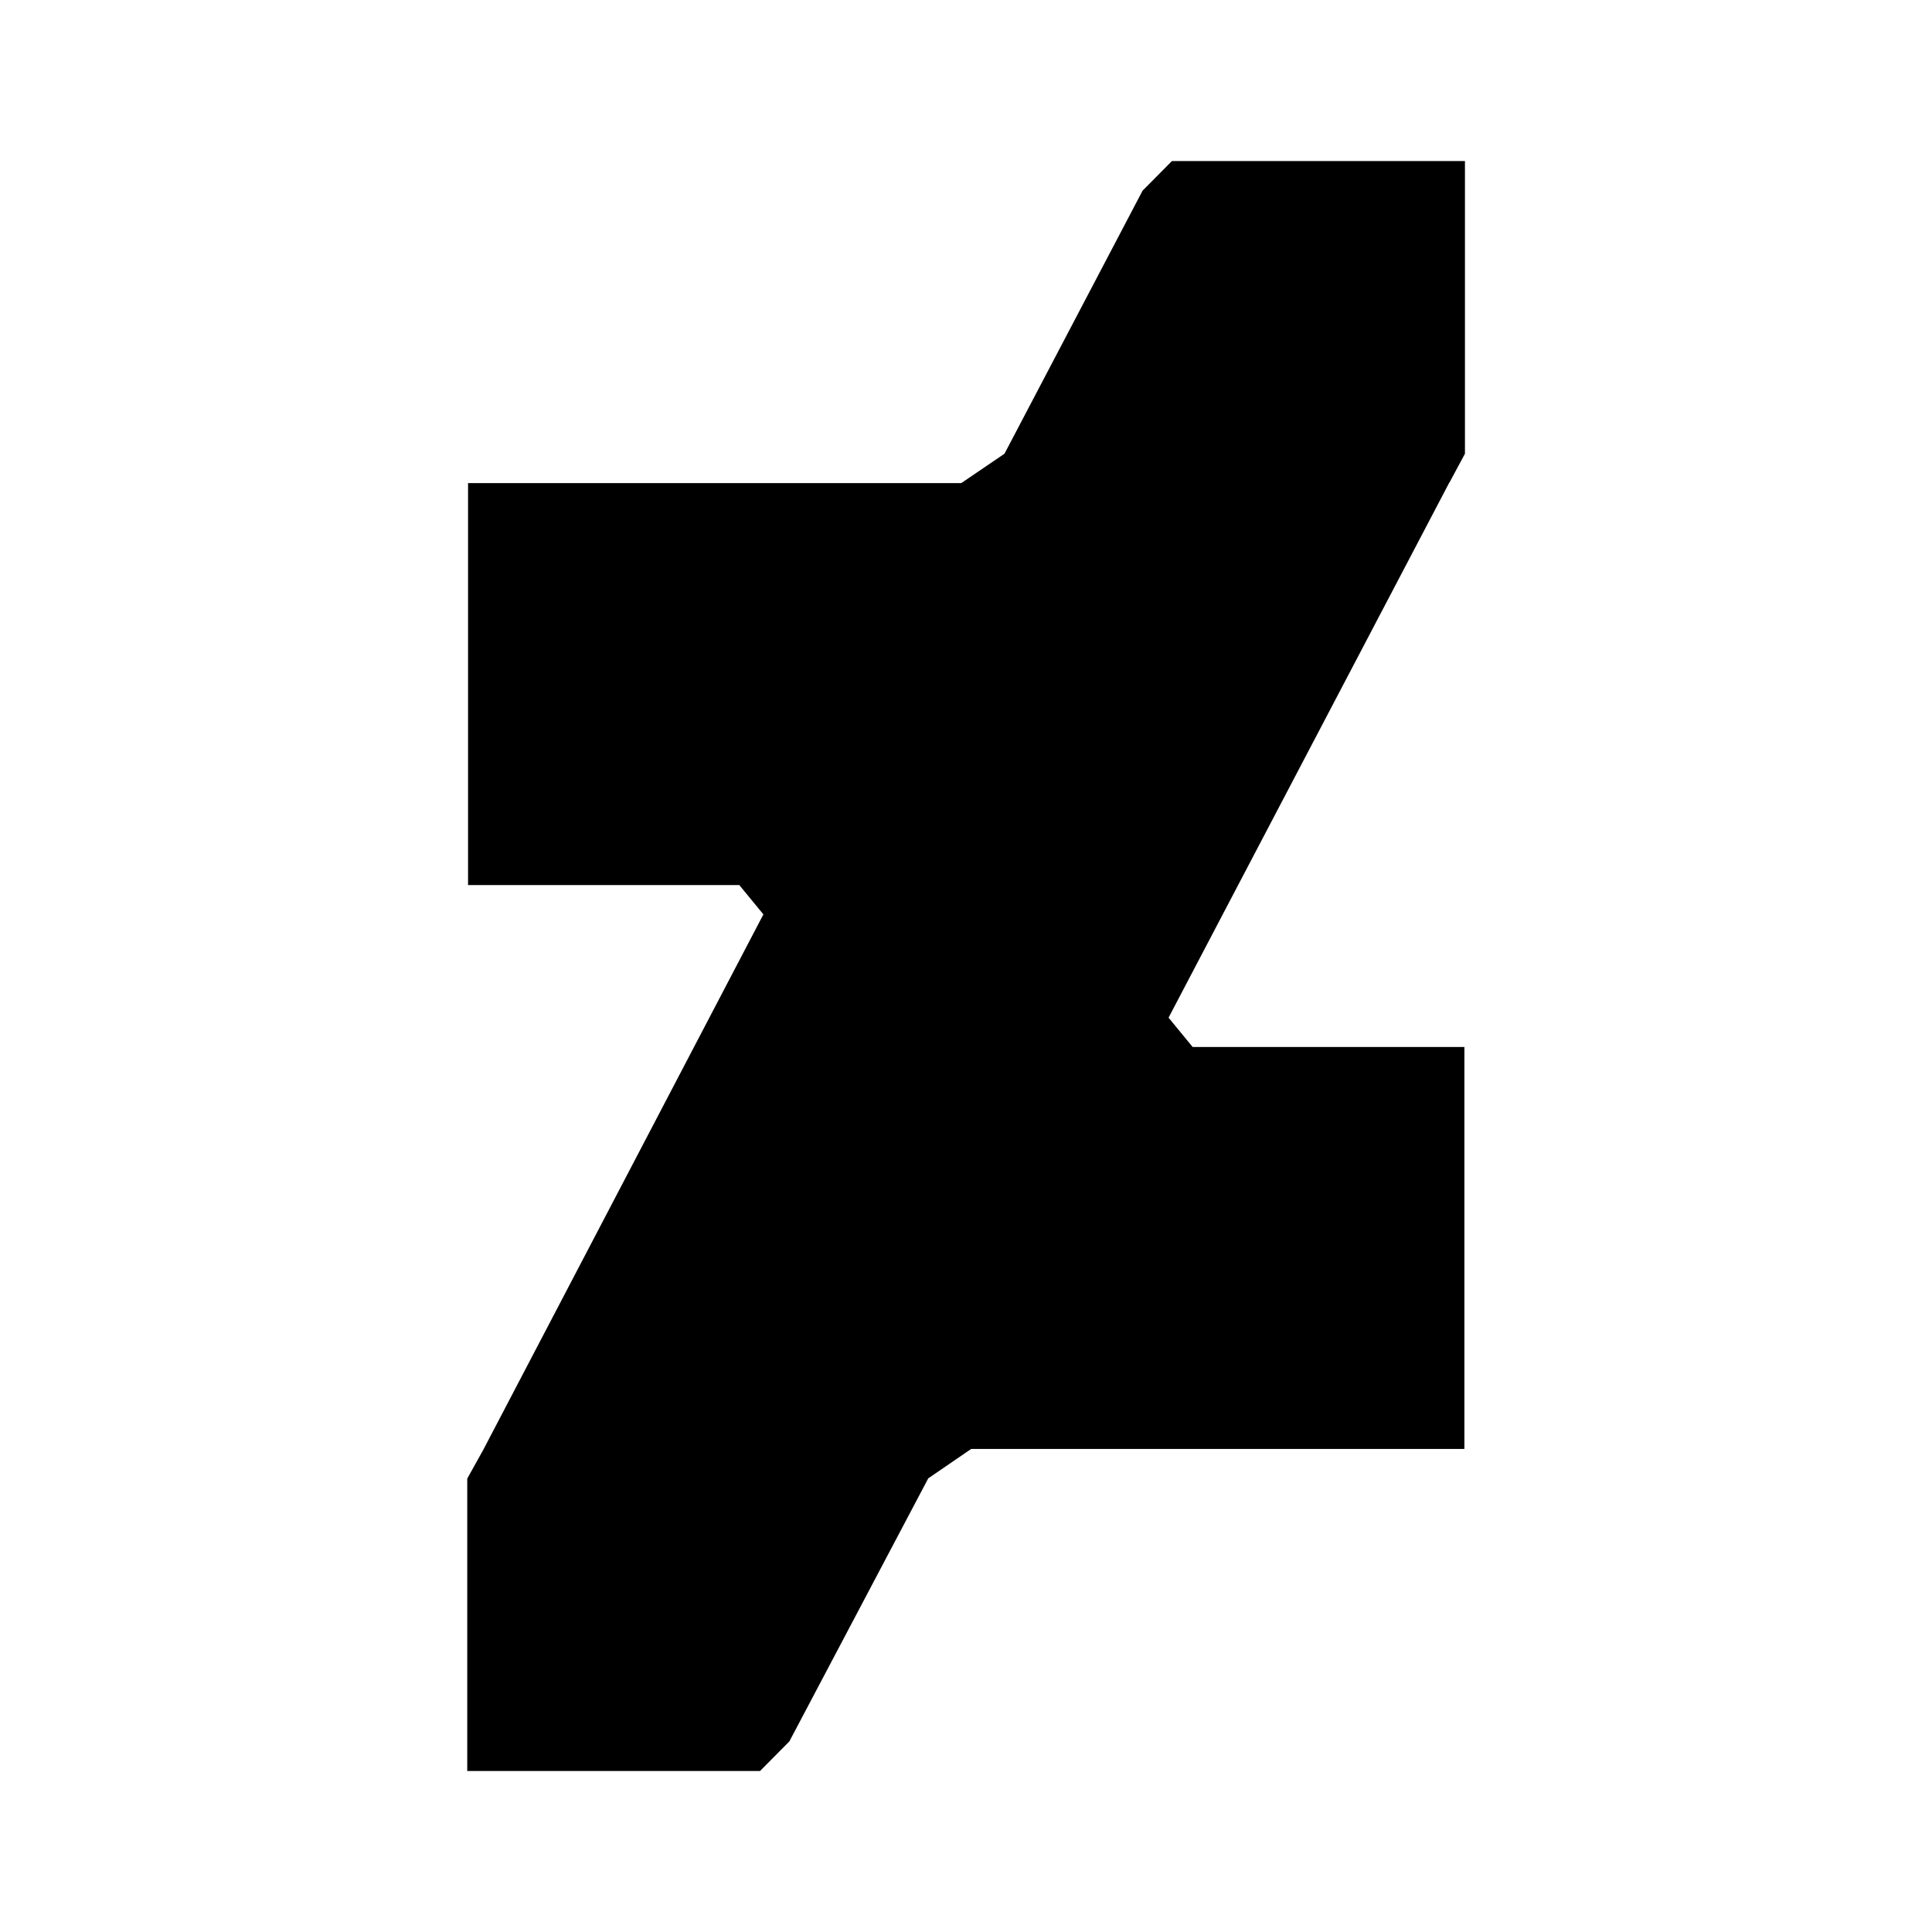 <svg xmlns="http://www.w3.org/2000/svg" width="100%" height="100%" viewBox="-3.2 -3.2 38.4 38.4"><path d="M25.609 6.391l.308-.573V.001h-5.824l-.583.588-2.745 5.229-.859.584H6.103v7.989h5.391l.479.583-5.567 10.641-.319.573V32h5.819l.583-.588 2.761-5.229.853-.584h9.803V17.61h-5.401l-.479-.583 5.583-10.641z"/></svg>